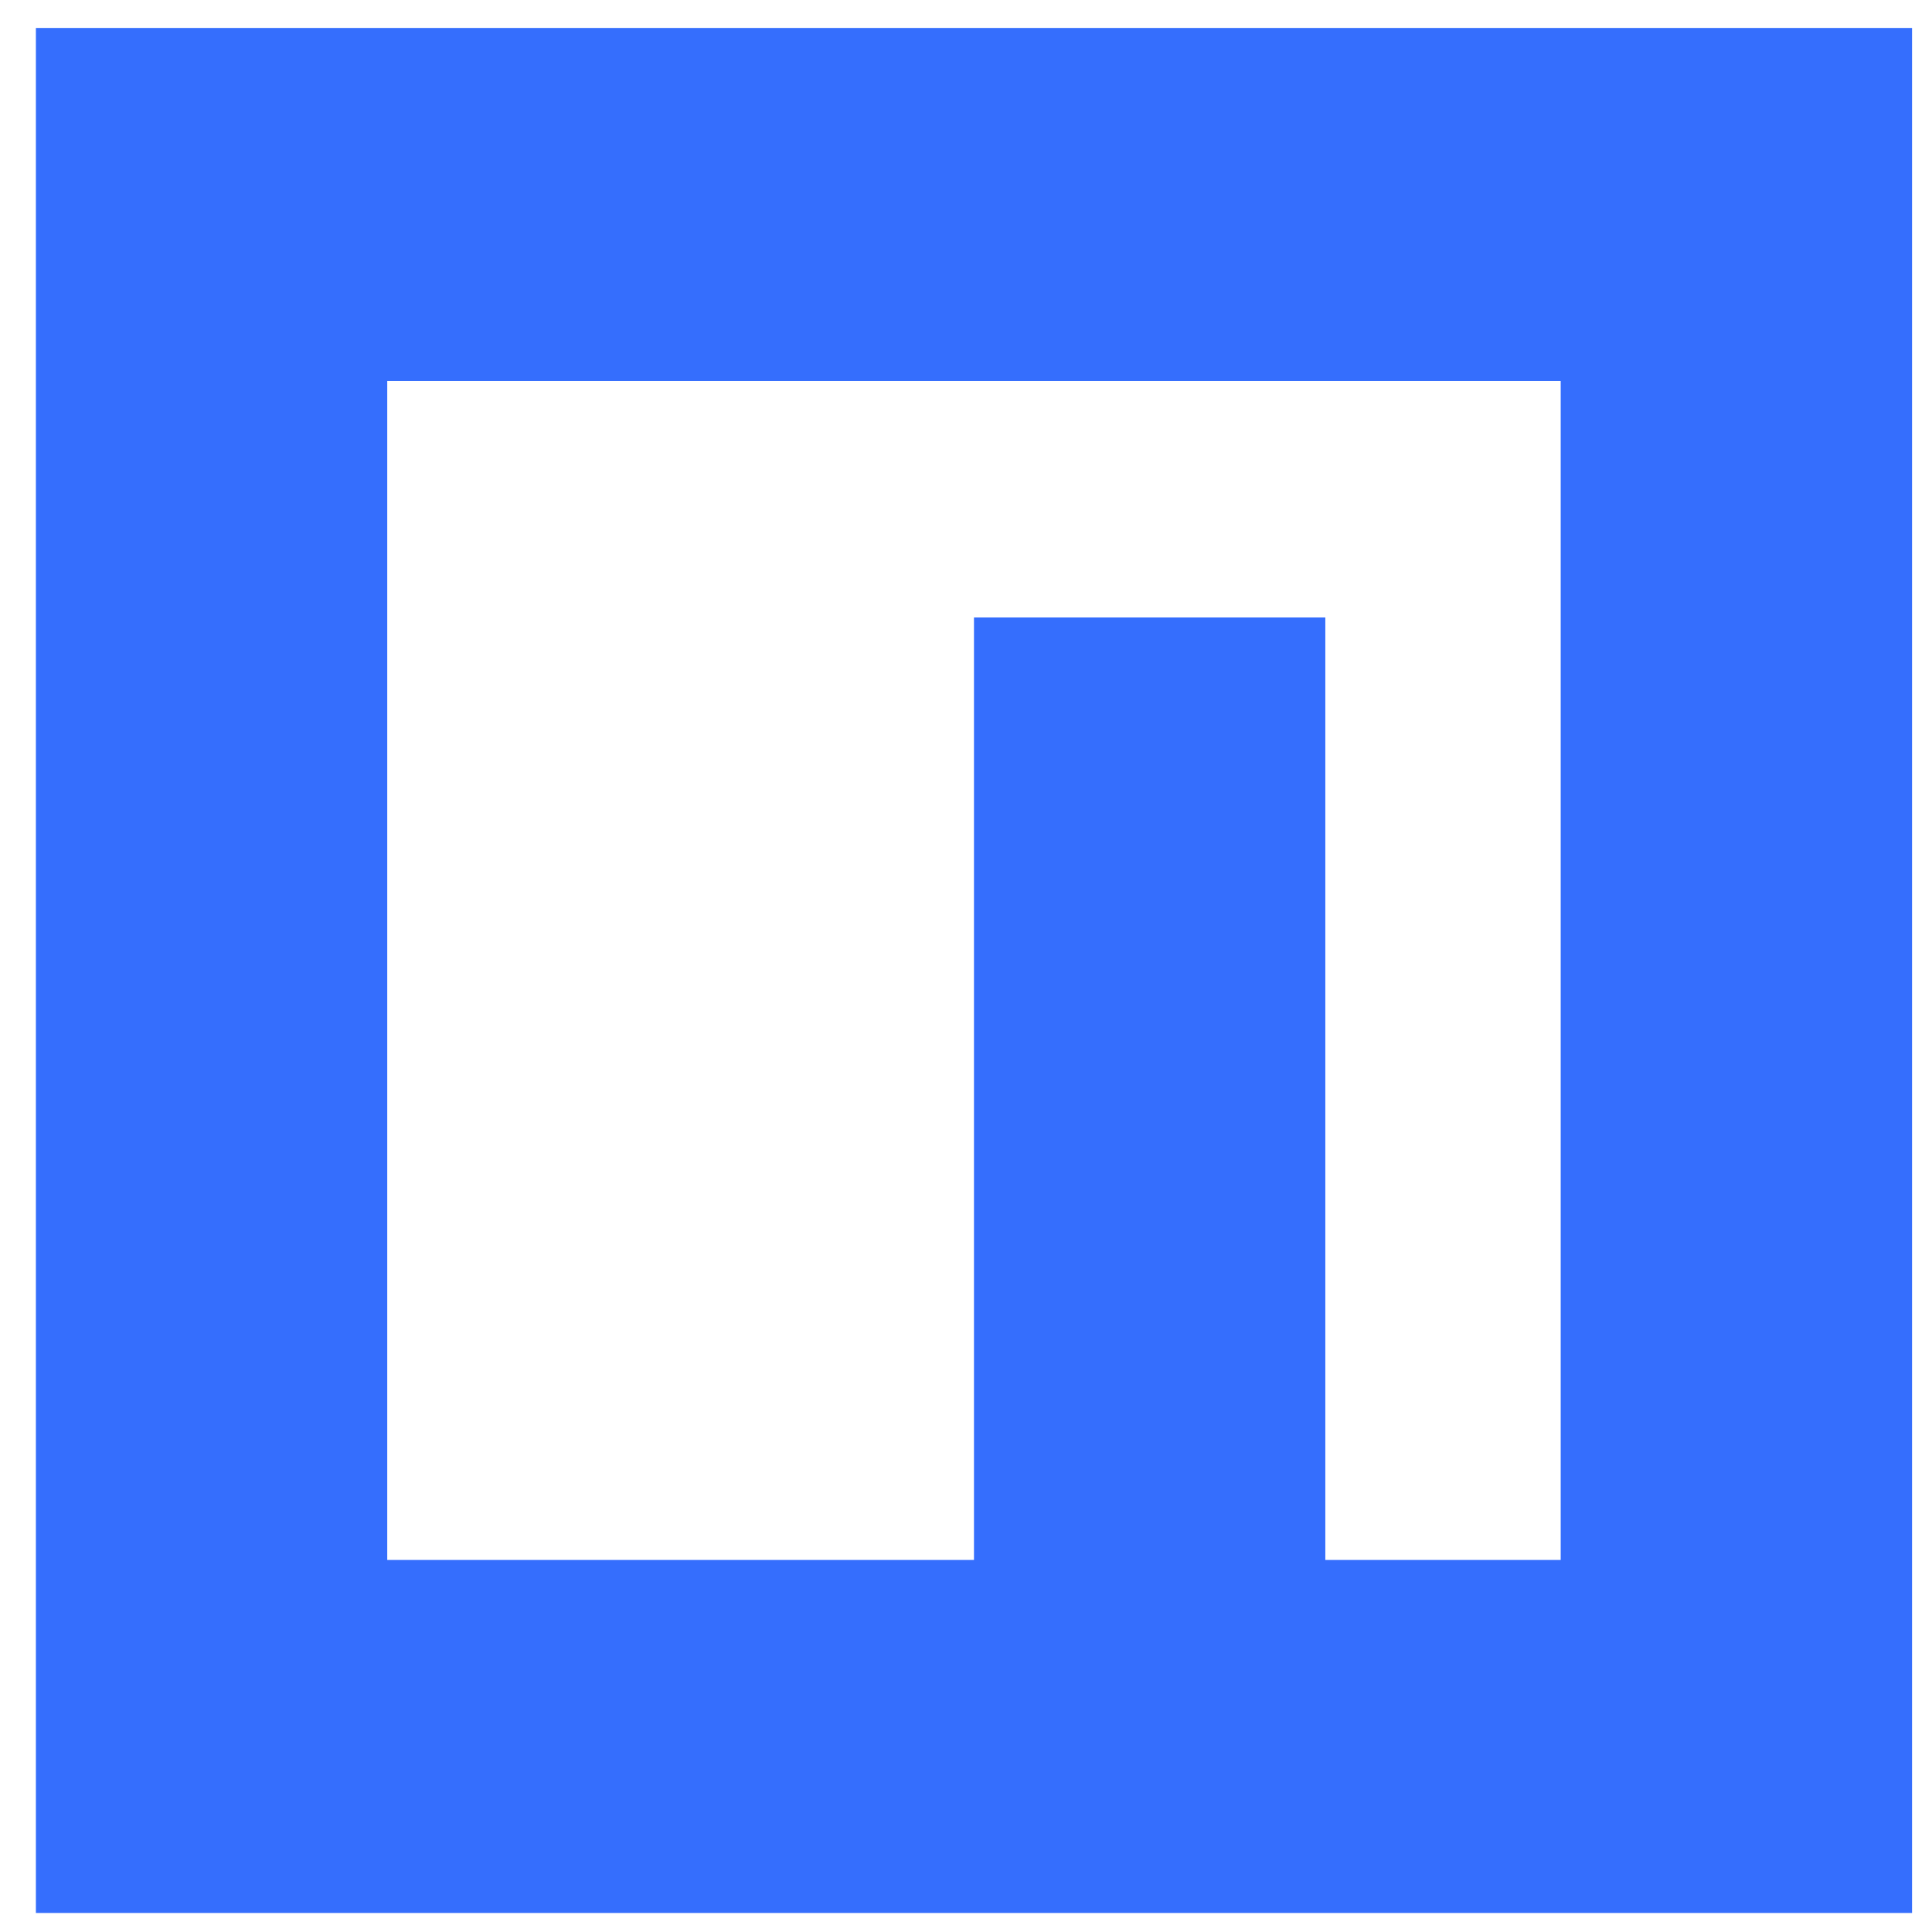 <?xml version="1.0" encoding="UTF-8" standalone="no"?>
<!-- Generator: Adobe Illustrator 19.0.0, SVG Export Plug-In . SVG Version: 6.00 Build 0)  -->

<svg
   xmlns:dc="http://purl.org/dc/elements/1.1/"
   xmlns:cc="http://creativecommons.org/ns#"
   xmlns:rdf="http://www.w3.org/1999/02/22-rdf-syntax-ns#"
   xmlns:svg="http://www.w3.org/2000/svg"
   xmlns="http://www.w3.org/2000/svg"
   xmlns:sodipodi="http://sodipodi.sourceforge.net/DTD/sodipodi-0.dtd"
   xmlns:inkscape="http://www.inkscape.org/namespaces/inkscape"
   version="1.1"
   id="Layer_1"
   x="0px"
   y="0px"
   viewBox="0 0 96 96"
   style="enable-background:new 0 0 96 96;"
   xml:space="preserve"
   sodipodi:docname="Npm-01.svg"
   inkscape:version="0.92.5 (2060ec1f9f, 2020-04-08)"><defs
   id="defs7"><clipPath
     clipPathUnits="userSpaceOnUse"
     id="clipPath2269"><rect
       style="opacity:1;fill:none;fill-opacity:1;stroke:#000000;stroke-width:1.191;stroke-opacity:1"
       id="rect2271"
       width="63.718"
       height="62.451"
       x="16.429"
       y="16.698" /></clipPath></defs><sodipodi:namedview
   pagecolor="#ffffff"
   bordercolor="#666666"
   borderopacity="1"
   objecttolerance="10"
   gridtolerance="10"
   guidetolerance="10"
   inkscape:pageopacity="0"
   inkscape:pageshadow="2"
   inkscape:window-width="772"
   inkscape:window-height="480"
   id="namedview5"
   showgrid="false"
   inkscape:zoom="2.4583333"
   inkscape:cx="48"
   inkscape:cy="48"
   inkscape:window-x="72"
   inkscape:window-y="26"
   inkscape:window-maximized="0"
   inkscape:current-layer="XMLID_1_" />
<g
   id="g821"
   transform="matrix(1.695,0,0,1.703,-32.964,-33.522)"
   clip-path="url(#clipPath2269)"><g
     id="XMLID_1_">
	<path
   d="m 20.5,20.5 v 55 h 55 v -55 z M 65.2,65.2 H 58.3 V 37.7 H 48 V 65.2 H 30.8 V 30.8 h 34.4 z"
   id="XMLID_5_"
   inkscape:connector-curvature="0"
   style="fill-opacity:1;fill:#356efd" />
</g></g>
</svg>